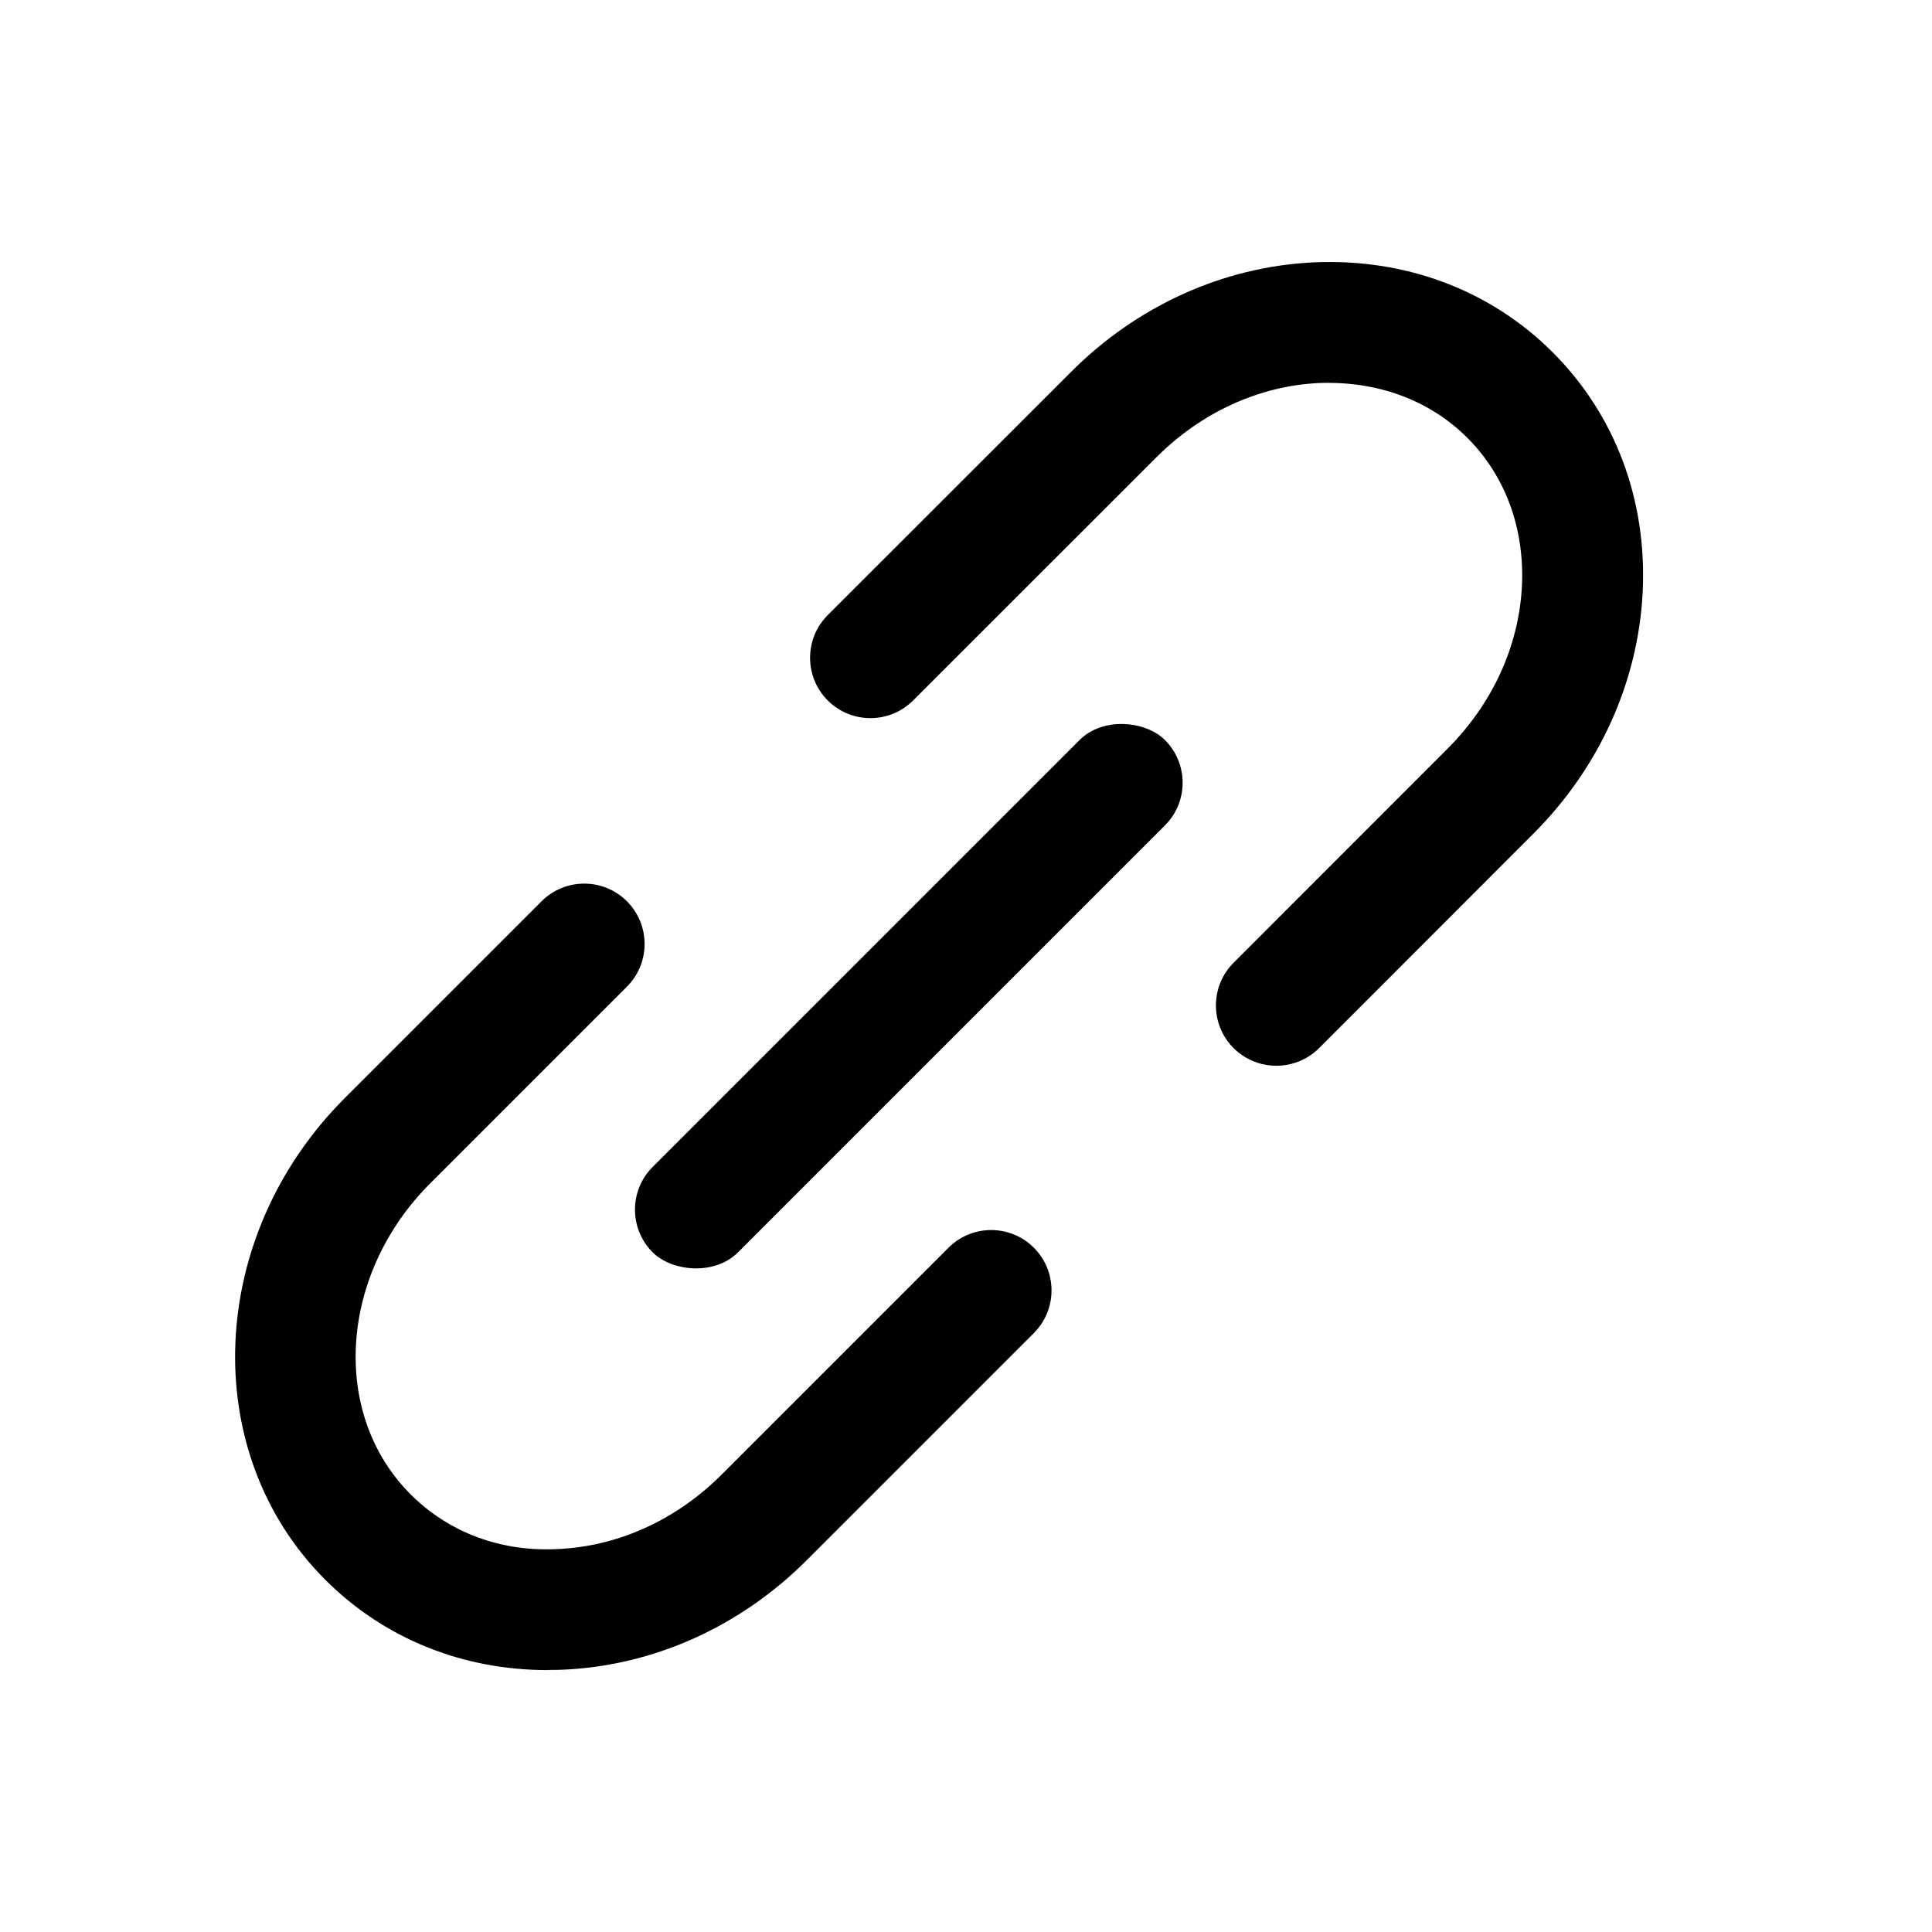 <?xml version="1.0" encoding="UTF-8"?>
<svg id="_图层_2" data-name="图层 2" xmlns="http://www.w3.org/2000/svg" width="16" height="16" viewBox="0 0 16 16">
  <defs>
    <style>
      .cls-1 {
      }

      .cls-1, .cls-2 {
        stroke-width: 0px;
      }

      .cls-2 {
        opacity: 0;
      }
    </style>
  </defs>
  <g id="_图层_1-2" data-name="图层 1">
    <g>
      <rect id="_矩形_122" data-name="矩形 122" class="cls-2" width="16" height="16"/>
      <path class="cls-1" d="M10.57,8.826c-.128,0-.256-.049-.354-.146-.195-.195-.195-.512,0-.707l1.773-1.774c.372-.372.59-.85.615-1.345.023-.477-.137-.914-.453-1.229s-.748-.471-1.229-.453c-.496.024-.973.243-1.345.615l-2.015,2.014c-.195.195-.512.195-.707,0s-.195-.512,0-.707l2.015-2.014c.547-.548,1.259-.87,2.003-.907.763-.036,1.468.227,1.986.745.518.518.782,1.223.745,1.985-.037.744-.359,1.456-.907,2.003l-1.773,1.774c-.098.098-.226.146-.354.146Z"/>
      <path class="cls-1" d="M4.536,13.831c-.708,0-1.358-.263-1.843-.749-1.055-1.055-.982-2.844.162-3.988l1.63-1.63c.195-.195.512-.195.707,0s.195.512,0,.707l-1.63,1.63c-.754.754-.827,1.909-.162,2.574.315.315.749.481,1.229.453.496-.024.974-.243,1.346-.615l1.88-1.88c.195-.195.512-.195.707,0s.195.512,0,.707l-1.88,1.88c-.548.548-1.259.87-2.003.907-.048.002-.095.003-.142.003Z"/>
      <rect class="cls-1" x="4.526" y="7.75" width="6" height="1" rx=".5" ry=".5" transform="translate(-3.629 7.738) rotate(-45)"/>
    </g>
  </g>
</svg>